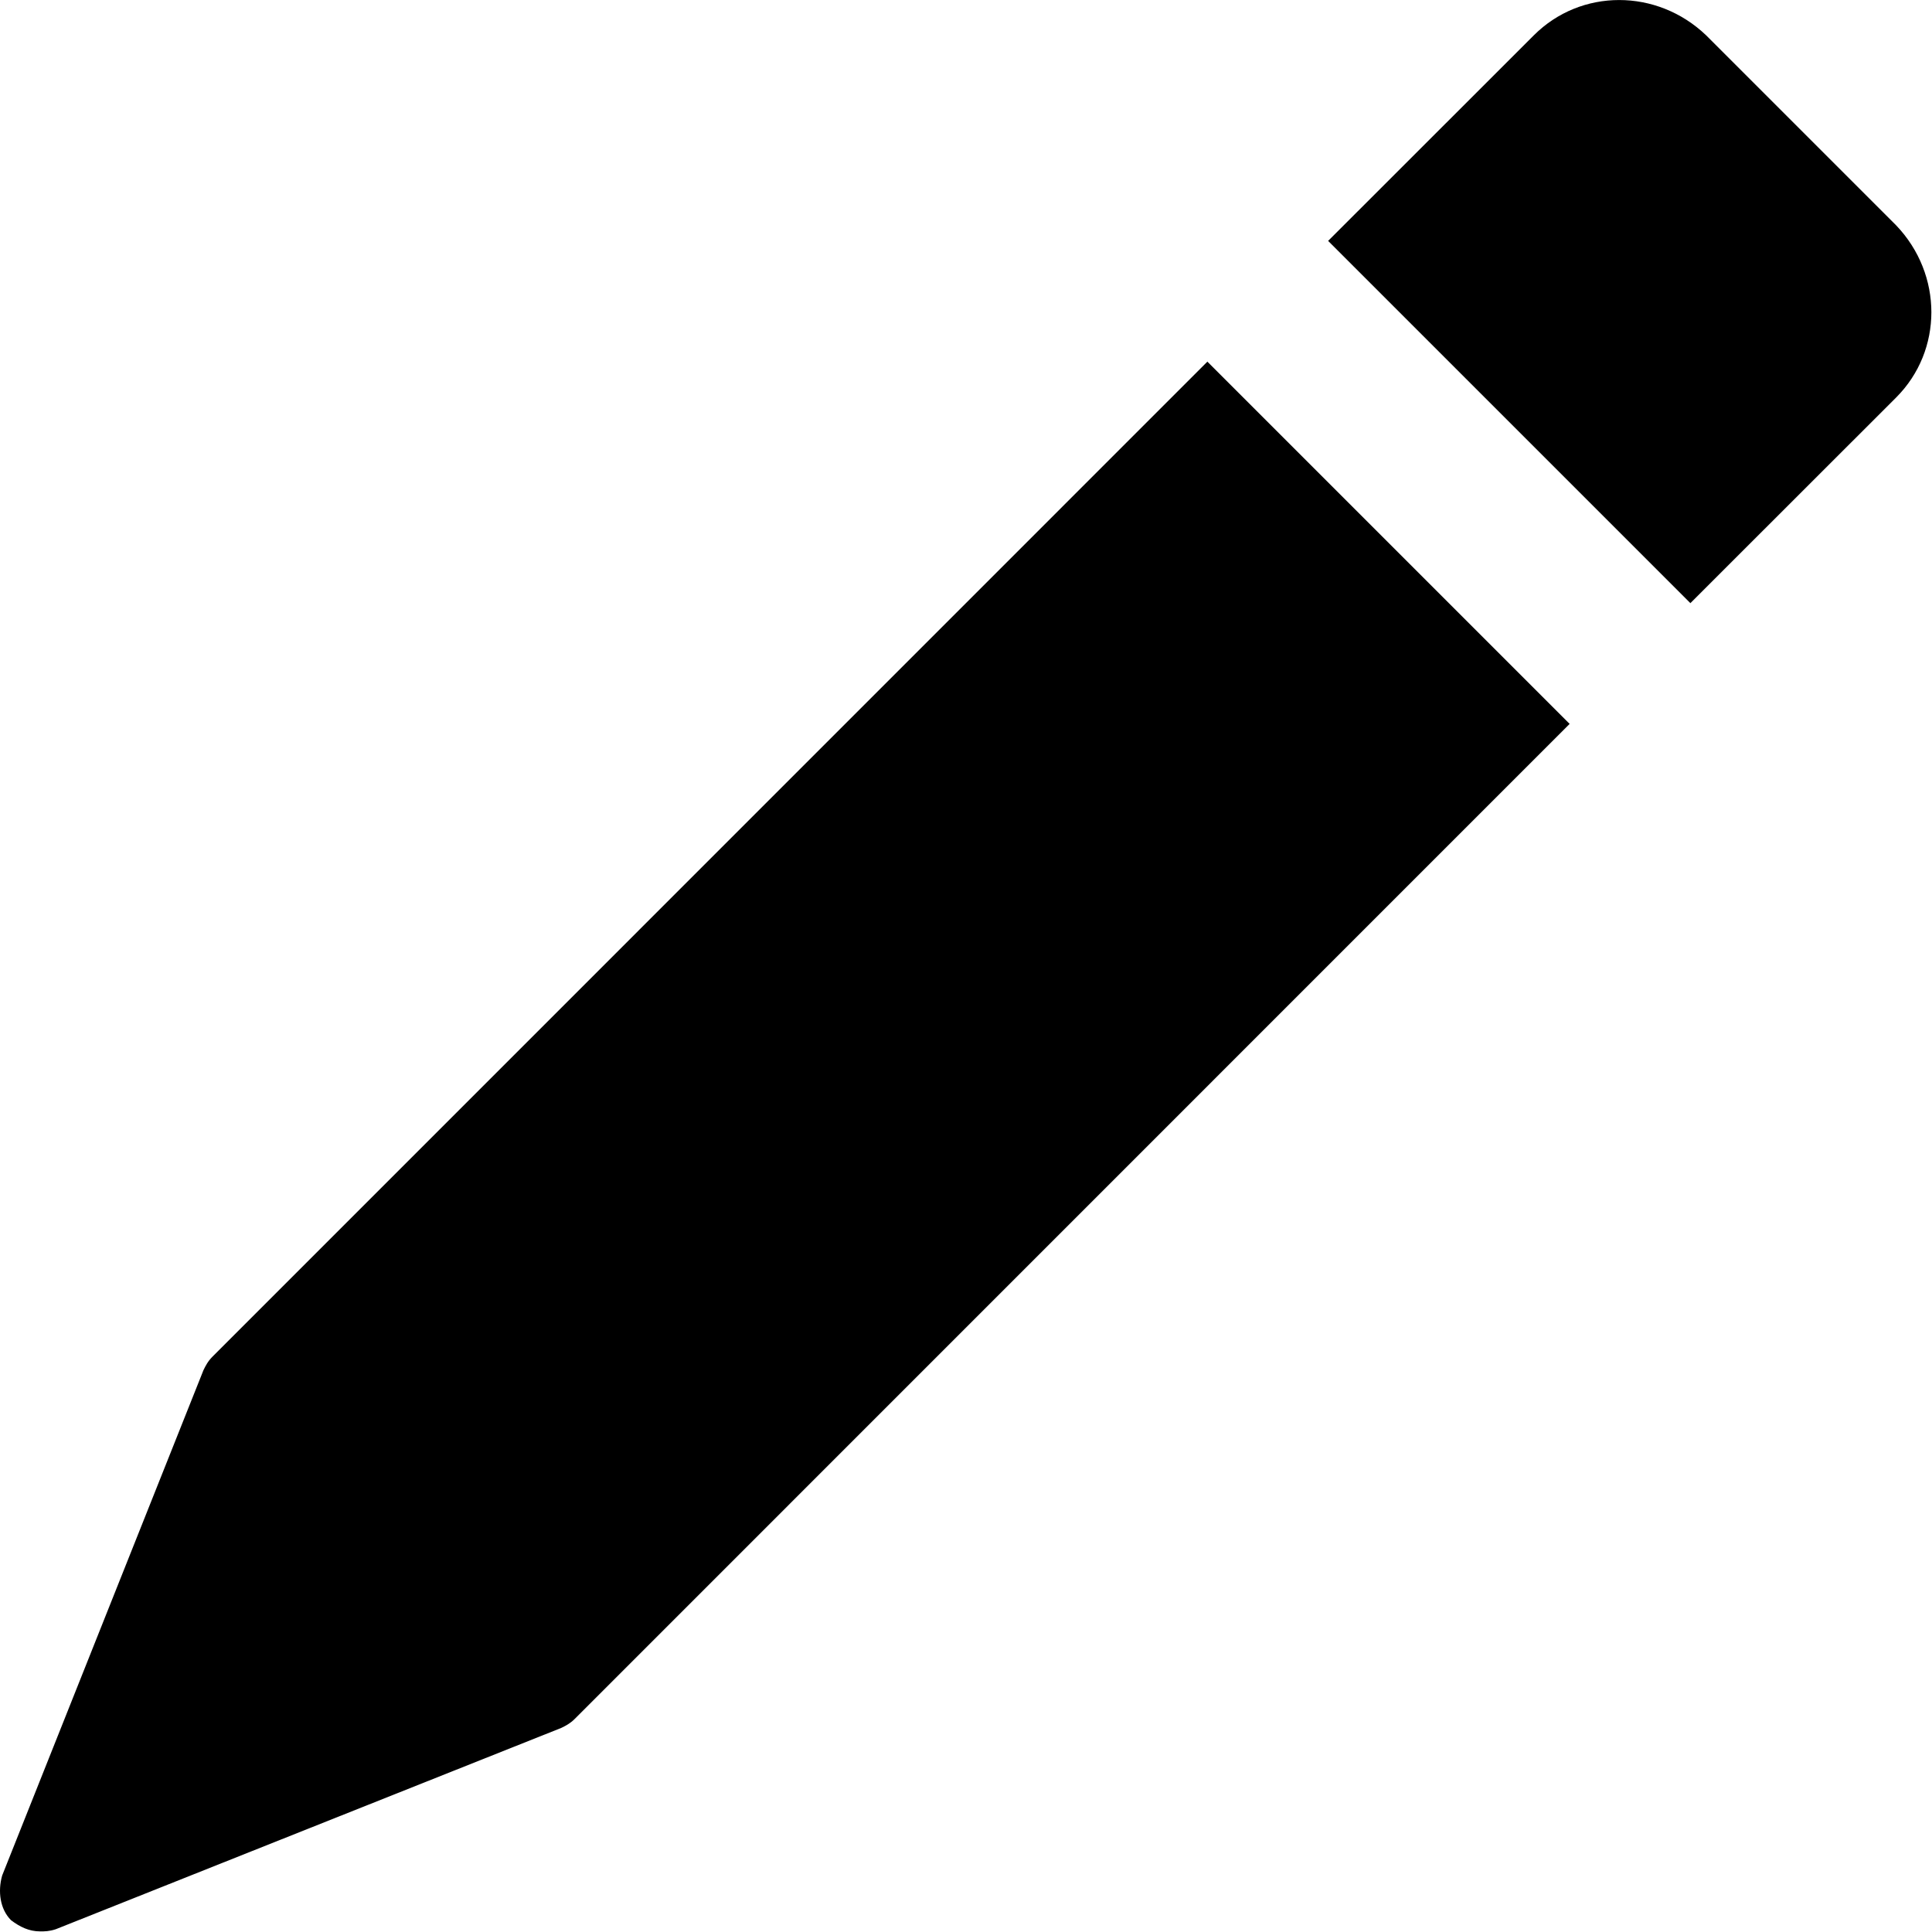 <?xml version="1.0" encoding="UTF-8"?>
<svg width="16px" height="16px" viewBox="0 0 16 16" version="1.1" xmlns="http://www.w3.org/2000/svg" xmlns:xlink="http://www.w3.org/1999/xlink">
    <!-- Generator: Sketch 41.2 (35397) - http://www.bohemiancoding.com/sketch -->
    <title>[icon]/edit/dark</title>
    <desc>Created with Sketch.</desc>
    <defs></defs>
    <g id="Symbols" stroke="none" stroke-width="1" fill="none" fill-rule="evenodd">
        <g id="[icon]/edit/dark" fill="currentColor">
            <path d="M12.999,5.995 L4.759,14.236 C4.722,14.273 4.685,14.292 4.648,14.31 L0.462,15.977 C0.407,15.995 0.37,15.995 0.333,15.995 C0.24,15.995 0.166,15.958 0.092,15.903 C-0.001,15.81 -0.019,15.662 0.018,15.532 L1.685,11.347 C1.703,11.31 1.722,11.273 1.759,11.236 L9.999,2.995 L12.999,5.995 Z M15.703,1.866 C16.092,2.273 16.092,2.903 15.703,3.292 L13.999,4.995 L10.999,1.995 L12.703,0.292 C13.092,-0.097 13.722,-0.097 14.129,0.292 L15.703,1.866 Z" id="pencil"></path>
        </g>
    </g>
</svg>